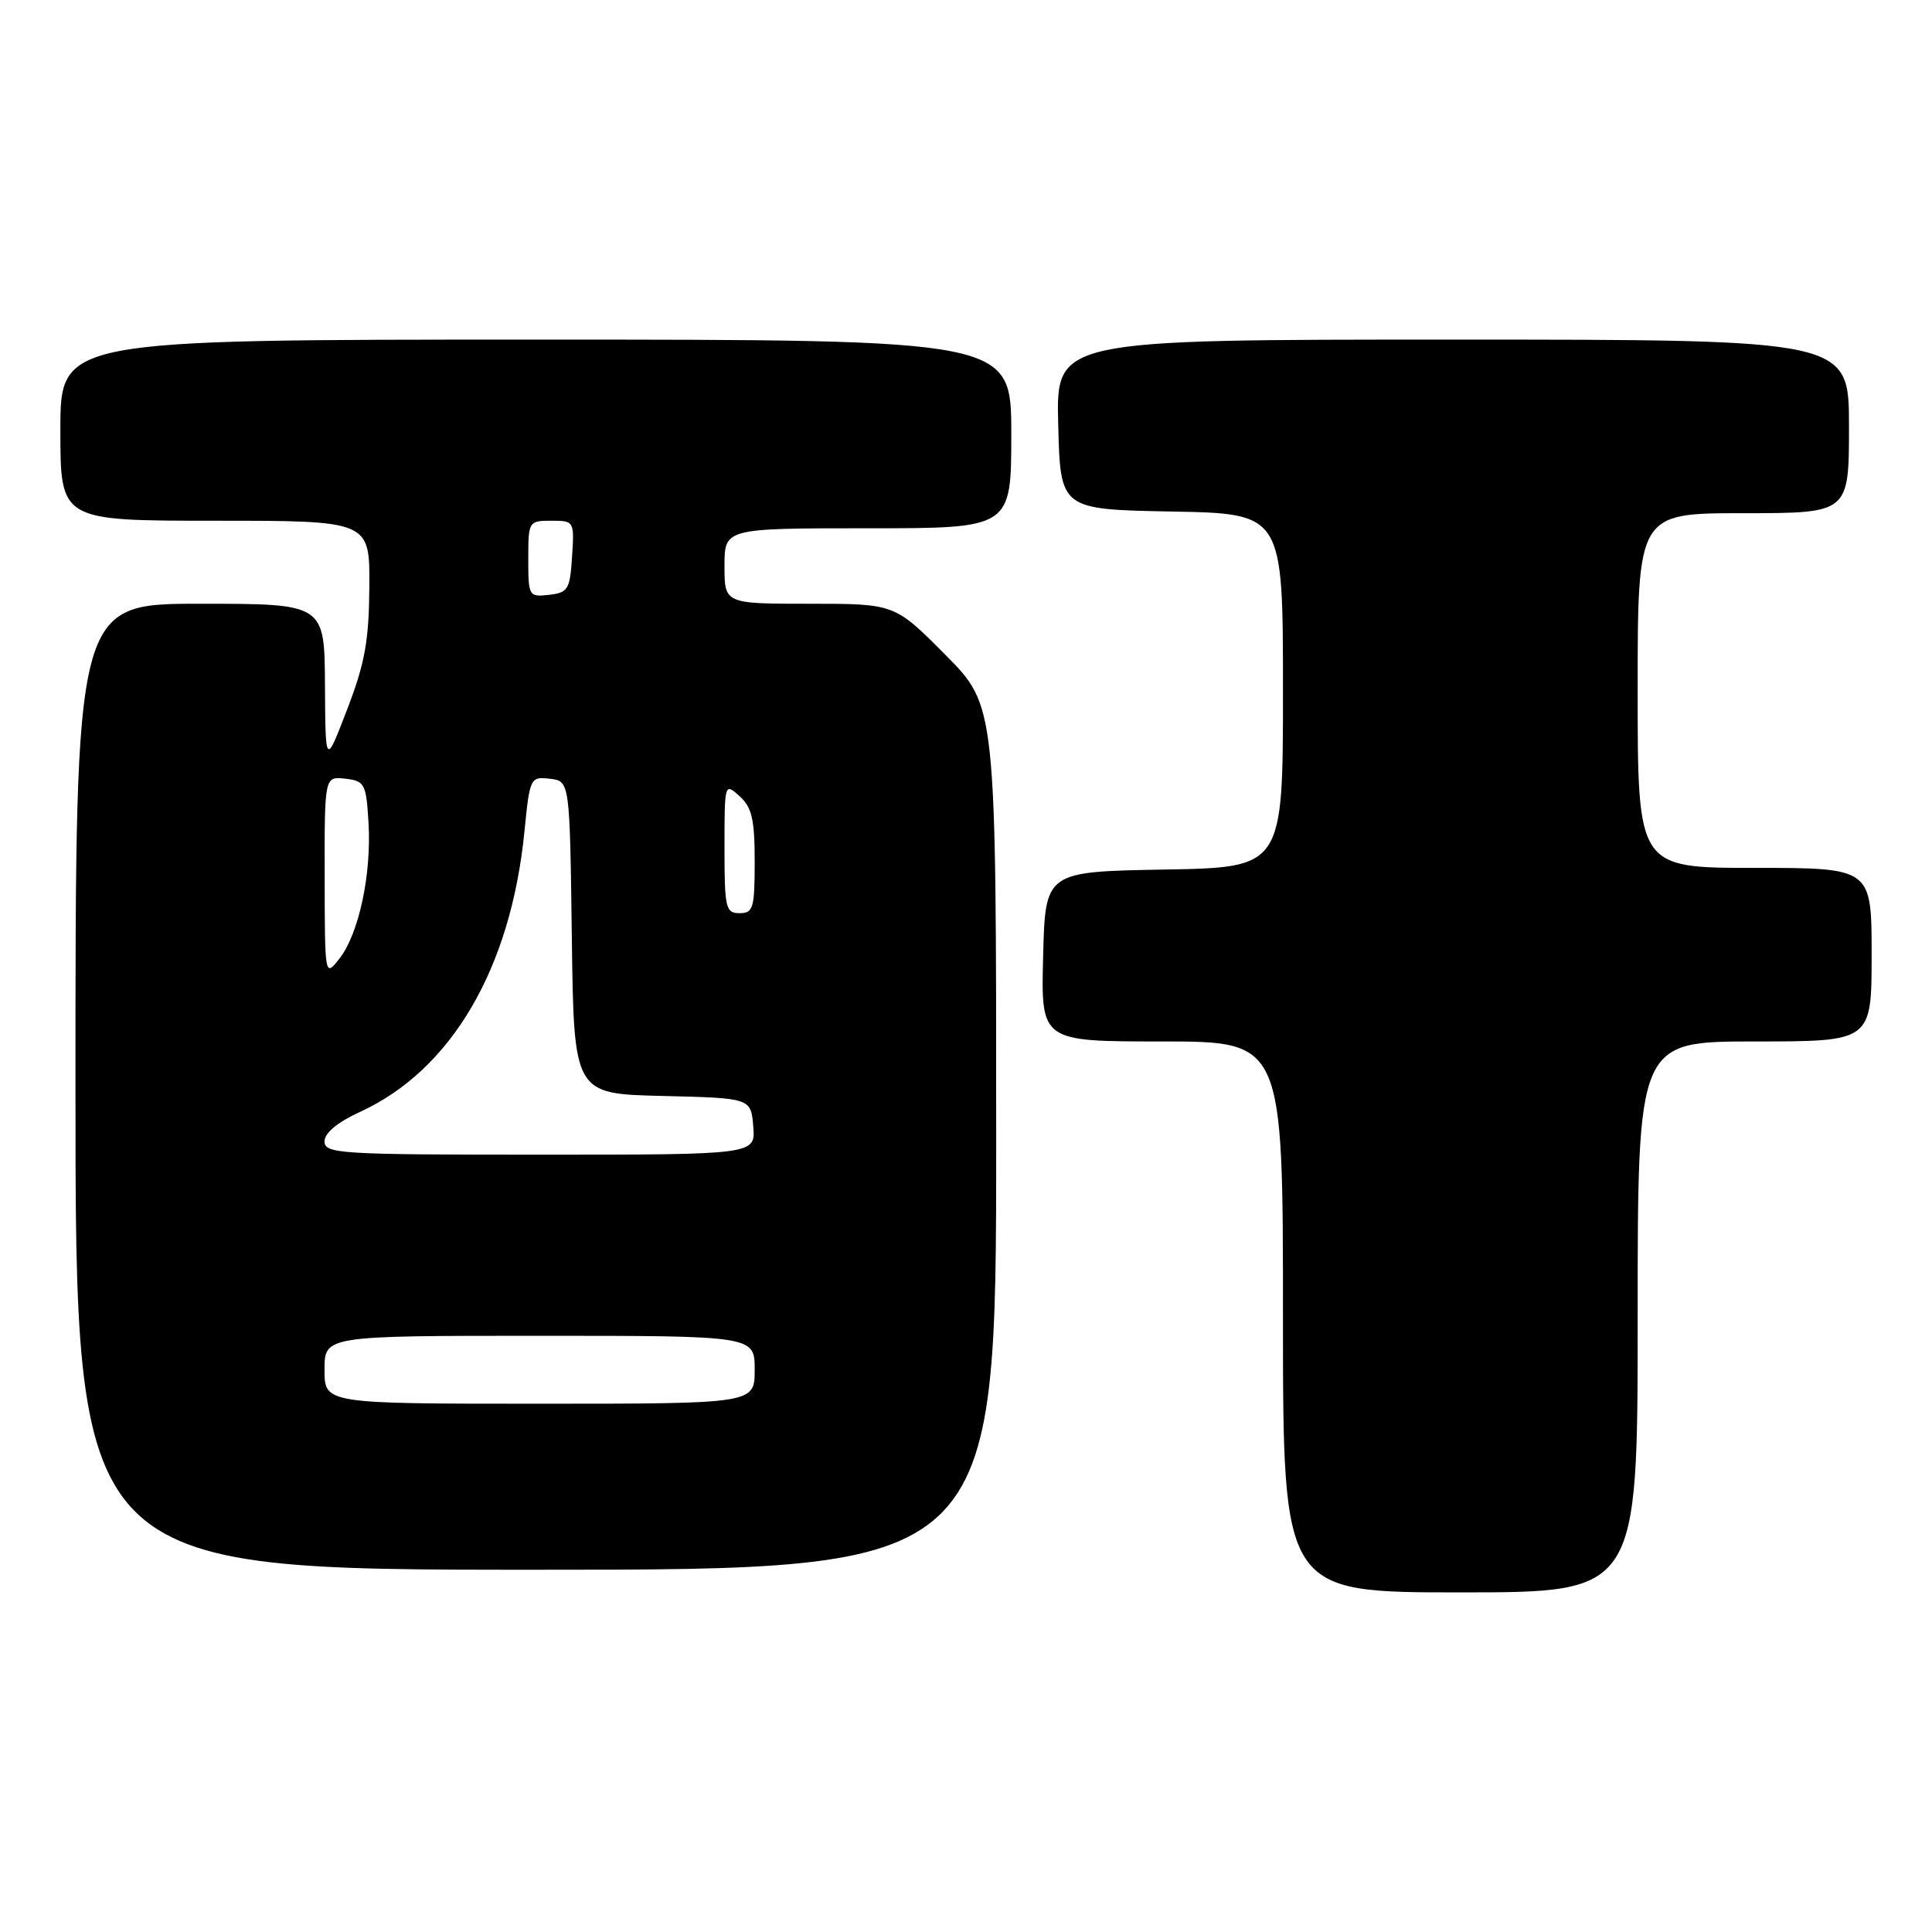 <?xml version="1.0" encoding="UTF-8" standalone="no"?>
<!DOCTYPE svg PUBLIC "-//W3C//DTD SVG 1.1//EN" "http://www.w3.org/Graphics/SVG/1.1/DTD/svg11.dtd" >
<svg xmlns="http://www.w3.org/2000/svg" xmlns:xlink="http://www.w3.org/1999/xlink" version="1.1" viewBox="0 0 256 256">
 <g >
 <path fill="currentColor"
d=" M 217.00 174.50 C 217.00 138.00 217.00 138.00 232.50 138.00 C 248.00 138.00 248.00 138.00 248.00 126.50 C 248.00 115.00 248.00 115.00 232.50 115.00 C 217.00 115.00 217.00 115.00 217.00 91.50 C 217.00 68.00 217.00 68.00 231.00 68.00 C 245.00 68.00 245.00 68.00 245.00 56.50 C 245.00 45.00 245.00 45.00 192.47 45.00 C 139.93 45.00 139.93 45.00 140.22 56.25 C 140.50 67.50 140.50 67.50 155.25 67.78 C 170.00 68.05 170.00 68.05 170.00 91.50 C 170.00 114.95 170.00 114.95 154.25 115.22 C 138.50 115.50 138.50 115.50 138.22 126.75 C 137.93 138.00 137.93 138.00 153.97 138.00 C 170.00 138.00 170.00 138.00 170.00 174.50 C 170.00 211.00 170.00 211.00 193.50 211.00 C 217.00 211.00 217.00 211.00 217.00 174.50 Z  M 132.00 150.78 C 132.00 93.55 132.00 93.55 125.28 86.78 C 118.55 80.00 118.55 80.00 107.28 80.00 C 96.00 80.00 96.00 80.00 96.00 75.00 C 96.00 70.00 96.00 70.00 115.00 70.00 C 134.00 70.00 134.00 70.00 134.00 57.50 C 134.00 45.00 134.00 45.00 71.00 45.00 C 8.00 45.00 8.00 45.00 8.00 57.00 C 8.00 69.00 8.00 69.00 28.50 69.00 C 49.00 69.00 49.00 69.00 48.94 77.75 C 48.89 84.90 48.36 87.87 46.00 94.00 C 43.12 101.50 43.12 101.50 43.06 90.75 C 43.00 80.00 43.00 80.00 26.50 80.00 C 10.00 80.00 10.00 80.00 10.00 144.00 C 10.00 208.00 10.00 208.00 71.00 208.00 C 132.00 208.00 132.00 208.00 132.00 150.78 Z  M 43.00 181.50 C 43.00 177.00 43.00 177.00 71.50 177.00 C 100.00 177.00 100.00 177.00 100.00 181.50 C 100.00 186.00 100.00 186.00 71.50 186.00 C 43.00 186.00 43.00 186.00 43.00 181.50 Z  M 43.00 151.24 C 43.00 150.12 44.72 148.70 47.75 147.31 C 59.82 141.76 67.69 128.33 69.49 110.19 C 70.20 103.04 70.27 102.89 72.86 103.19 C 75.50 103.50 75.50 103.50 75.77 124.22 C 76.04 144.94 76.04 144.94 87.77 145.22 C 99.50 145.50 99.50 145.50 99.81 149.25 C 100.12 153.00 100.12 153.00 71.56 153.00 C 44.99 153.00 43.00 152.88 43.00 151.24 Z  M 43.02 116.18 C 43.00 102.87 43.00 102.87 45.75 103.18 C 48.33 103.48 48.52 103.84 48.83 109.00 C 49.24 115.82 47.56 123.70 44.99 127.00 C 43.04 129.50 43.04 129.50 43.02 116.18 Z  M 96.00 112.35 C 96.00 103.75 96.01 103.70 98.00 105.50 C 99.63 106.97 100.00 108.58 100.00 114.15 C 100.00 120.33 99.81 121.00 98.00 121.00 C 96.15 121.00 96.00 120.33 96.00 112.35 Z  M 70.00 74.07 C 70.00 69.08 70.05 69.00 73.05 69.00 C 76.08 69.00 76.11 69.05 75.80 73.75 C 75.53 78.10 75.27 78.53 72.75 78.82 C 70.07 79.12 70.00 79.00 70.00 74.07 Z "/>
</g>
</svg>